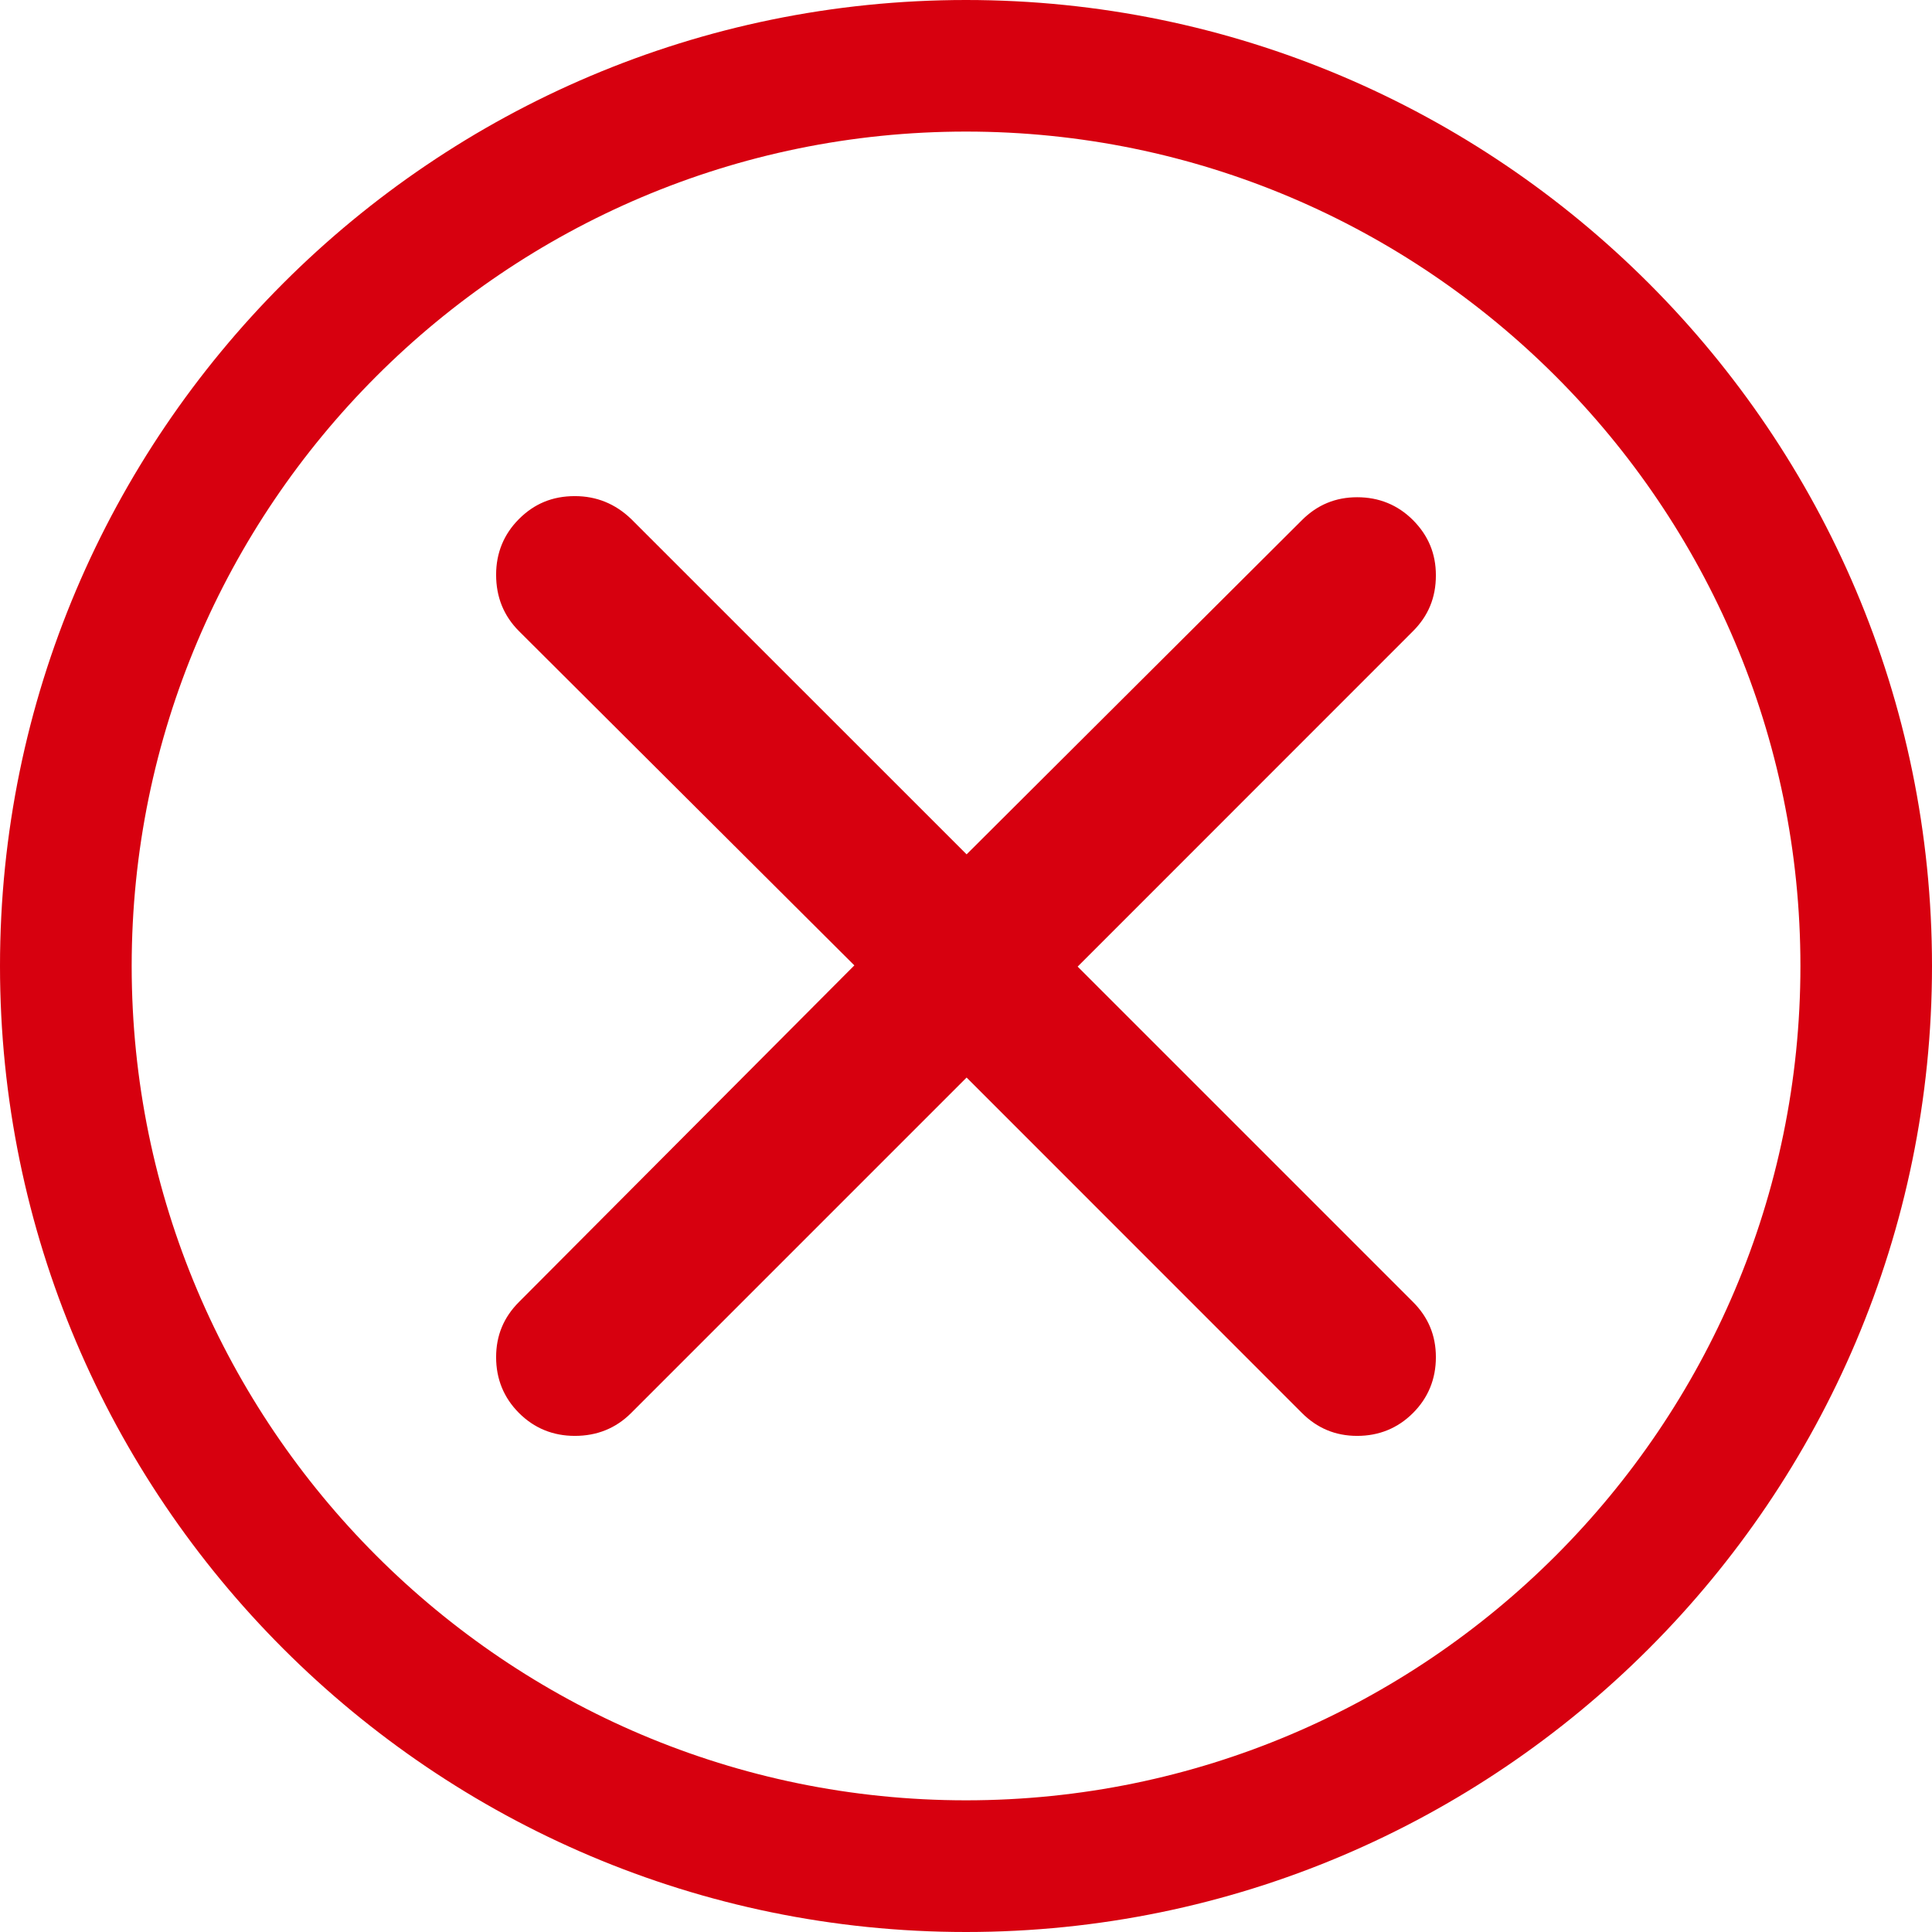 <?xml version="1.0" encoding="UTF-8"?>
<svg width="19px" height="19px" viewBox="0 0 19 19" version="1.1" xmlns="http://www.w3.org/2000/svg" xmlns:xlink="http://www.w3.org/1999/xlink">
    <!-- Generator: Sketch 49.1 (51147) - http://www.bohemiancoding.com/sketch -->
    <title>Clip 751</title>
    <desc>Created with Sketch.</desc>
    <defs>
        <path d="M9.5,0 C14.738,0 19,4.261 19,9.5 C19,14.738 14.738,19 9.5,19 C4.262,19 0,14.738 0,9.5 C0,4.261 4.262,0 9.5,0 Z M9.5,17.705 C14.024,17.705 17.706,14.024 17.706,9.5 C17.706,4.976 14.024,1.294 9.5,1.294 C4.976,1.294 1.295,4.976 1.295,9.5 C1.295,14.024 4.976,17.705 9.5,17.705 Z M10.598,9.506 L13.896,12.804 C14.046,12.954 14.121,13.133 14.121,13.347 C14.121,13.561 14.046,13.746 13.896,13.896 C13.746,14.046 13.561,14.121 13.347,14.121 C13.134,14.121 12.954,14.046 12.804,13.896 L9.506,10.597 L6.207,13.896 C6.057,14.046 5.872,14.121 5.653,14.121 C5.439,14.121 5.254,14.046 5.104,13.896 C4.954,13.746 4.879,13.561 4.879,13.347 C4.879,13.133 4.954,12.954 5.104,12.804 L8.402,9.494 L5.104,6.207 C4.954,6.057 4.879,5.872 4.879,5.652 C4.879,5.439 4.954,5.254 5.104,5.104 C5.254,4.954 5.433,4.879 5.653,4.879 C5.866,4.879 6.051,4.954 6.207,5.104 L9.506,8.402 L12.804,5.115 C12.954,4.965 13.134,4.89 13.347,4.89 C13.561,4.89 13.746,4.965 13.896,5.115 C14.046,5.266 14.121,5.444 14.121,5.658 C14.121,5.878 14.046,6.057 13.896,6.207 L10.598,9.506 Z" id="path-1"></path>
    </defs>
    <g id="LICENCIAS-&gt;-CARO-1" stroke="none" stroke-width="1" fill="none" fill-rule="evenodd">
        <g id="LI-licencias-001" transform="translate(-15, -535)">
            <g id="Group-3" transform="translate(0, 535)">
                <g id="rechazado" transform="translate(15, 0)">
                    <mask id="mask-2" fill="white">
                        <use xlink:href="#path-1"></use>
                    </mask>
                    <use id="Clip-751" fill="#D7000F" xlink:href="#path-1"></use>
                </g>
            </g>
        </g>
    </g>
</svg>